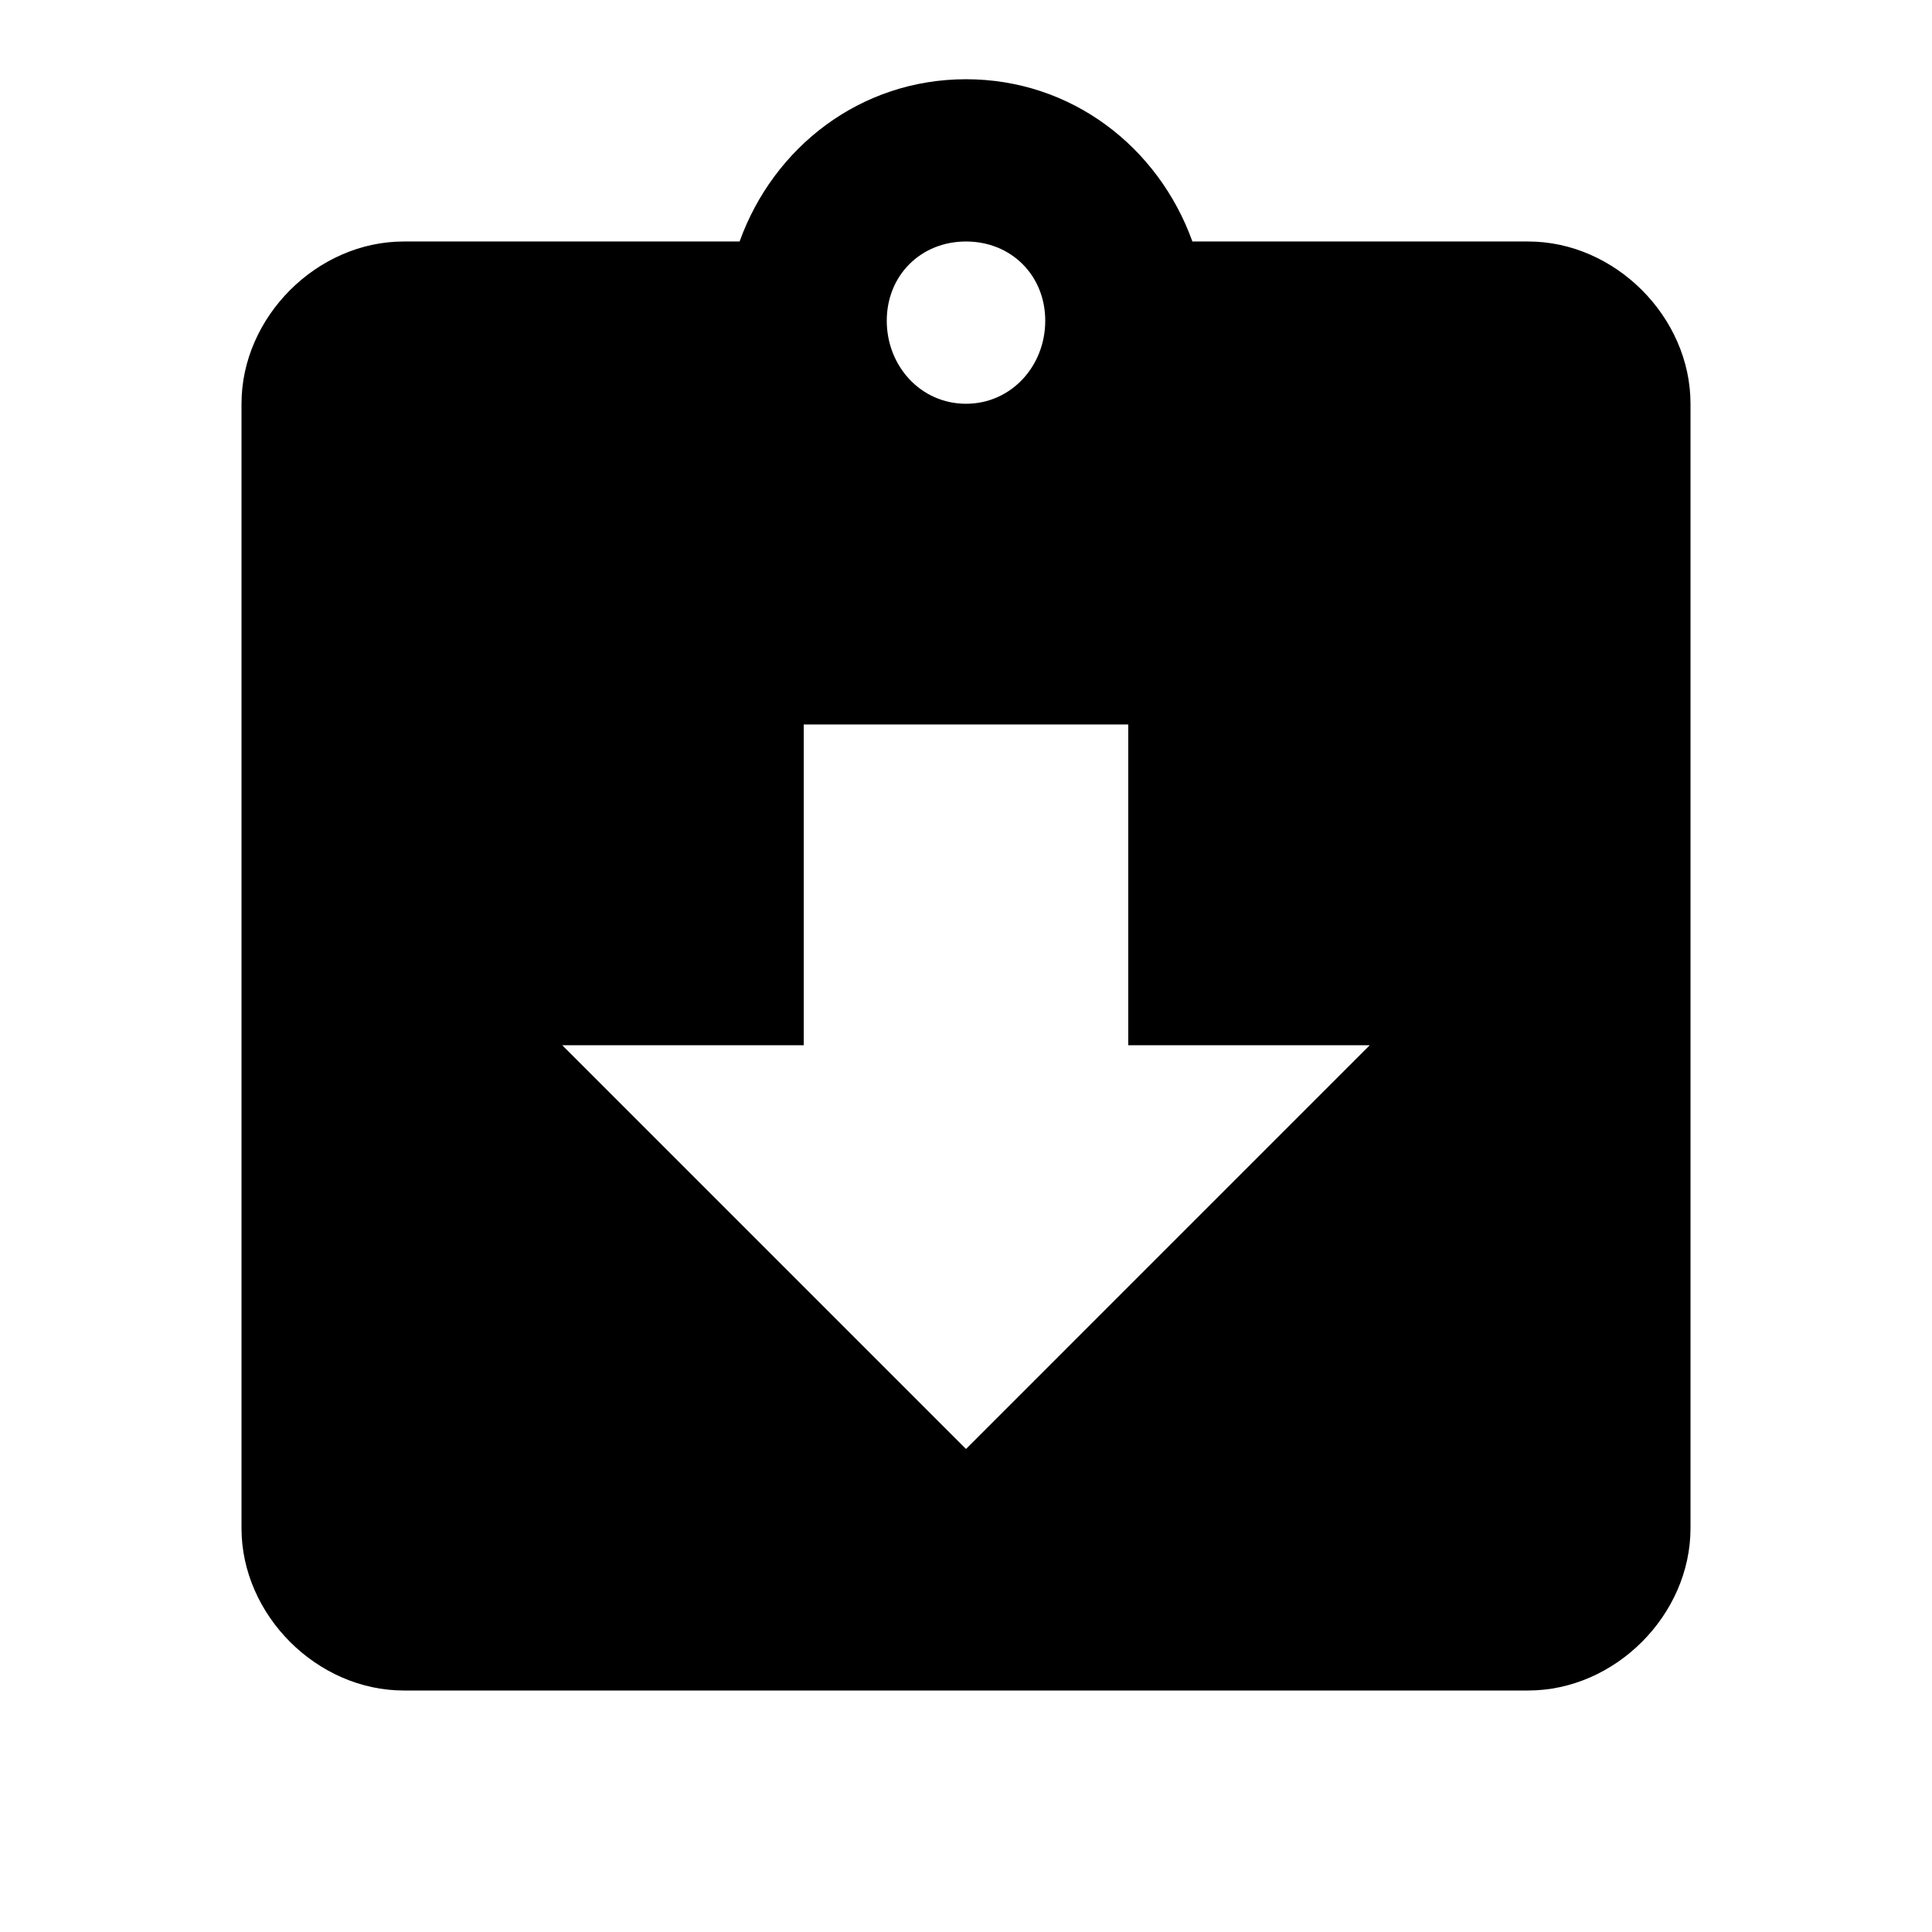 <svg height="1000" width="1000" xmlns="http://www.w3.org/2000/svg"><path d="M500.001 750L708.986 541.013h-125V374.998h-167.97v166.016h-125zm0 -625.002c-23.437 0 -41.015 17.578 -41.015 41.015s17.578 42.97 41.015 42.97 41.016 -19.532 41.016 -42.97 -17.578 -41.015 -41.016 -41.015zm291.017 0c44.922 0 83.984 39.062 83.984 83.984v582.033c0 44.922 -39.062 83.985 -83.984 83.985H208.985C164.063 875 125 835.937 125 791.015V208.982c0 -44.922 39.063 -83.984 83.985 -83.984h173.828c17.579 -48.828 62.5 -83.985 117.188 -83.985s99.61 35.157 117.188 83.985h173.829z"/></svg>
